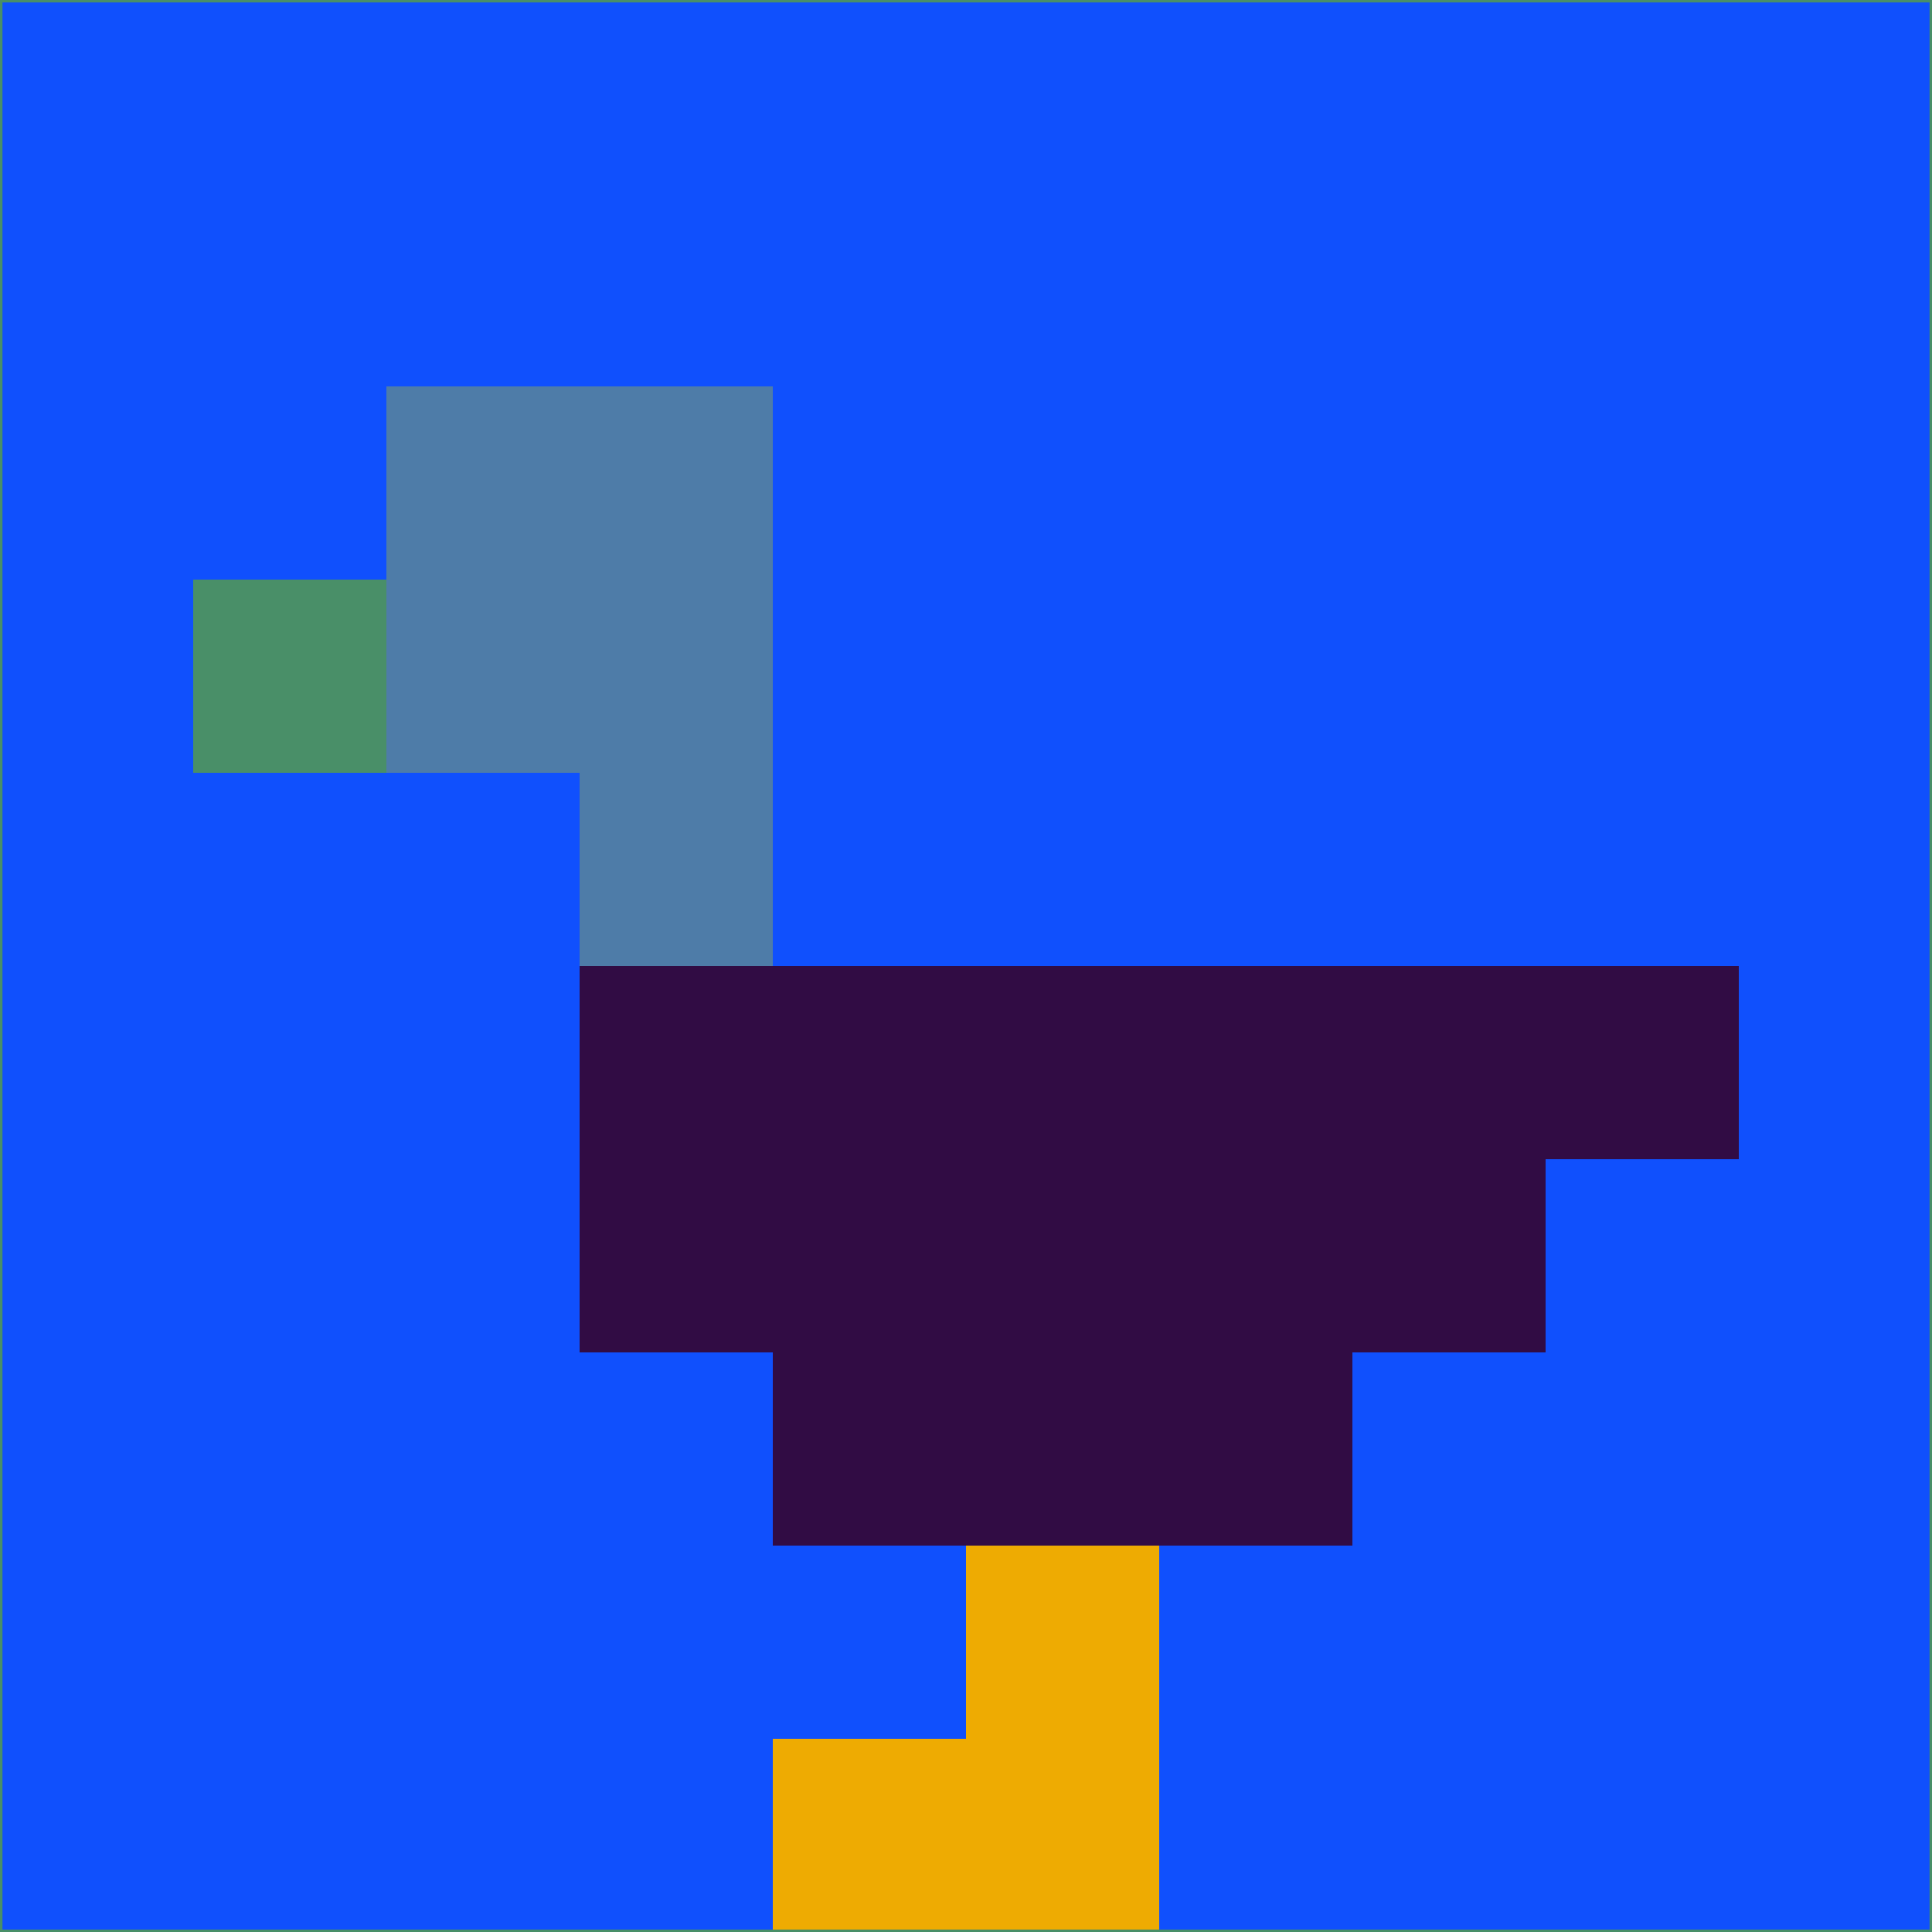 <svg xmlns="http://www.w3.org/2000/svg" version="1.1" width="785" height="785">
  <title>'goose-pfp-694263' by Dmitri Cherniak (Cyberpunk Edition)</title>
  <desc>
    seed=293801
    backgroundColor=#1050fd
    padding=20
    innerPadding=0
    timeout=500
    dimension=1
    border=false
    Save=function(){return n.handleSave()}
    frame=12

    Rendered at 2024-09-15T22:37:00.630Z
    Generated in 1ms
    Modified for Cyberpunk theme with new color scheme
  </desc>
  <defs/>
  <rect width="100%" height="100%" fill="#1050fd"/>
  <g>
    <g id="0-0">
      <rect x="0" y="0" height="785" width="785" fill="#1050fd"/>
      <g>
        <!-- Neon blue -->
        <rect id="0-0-2-2-2-2" x="157" y="157" width="157" height="157" fill="#4e7ca8"/>
        <rect id="0-0-3-2-1-4" x="235.5" y="157" width="78.5" height="314" fill="#4e7ca8"/>
        <!-- Electric purple -->
        <rect id="0-0-4-5-5-1" x="314" y="392.5" width="392.5" height="78.5" fill="#310c44"/>
        <rect id="0-0-3-5-5-2" x="235.5" y="392.5" width="392.5" height="157" fill="#310c44"/>
        <rect id="0-0-4-5-3-3" x="314" y="392.5" width="235.5" height="235.5" fill="#310c44"/>
        <!-- Neon pink -->
        <rect id="0-0-1-3-1-1" x="78.5" y="235.5" width="78.5" height="78.5" fill="#498f68"/>
        <!-- Cyber yellow -->
        <rect id="0-0-5-8-1-2" x="392.5" y="628" width="78.5" height="157" fill="#eeab02"/>
        <rect id="0-0-4-9-2-1" x="314" y="706.5" width="157" height="78.5" fill="#eeab02"/>
      </g>
      <rect x="0" y="0" stroke="#498f68" stroke-width="2" height="785" width="785" fill="none"/>
    </g>
  </g>
  <script xmlns=""/>
</svg>